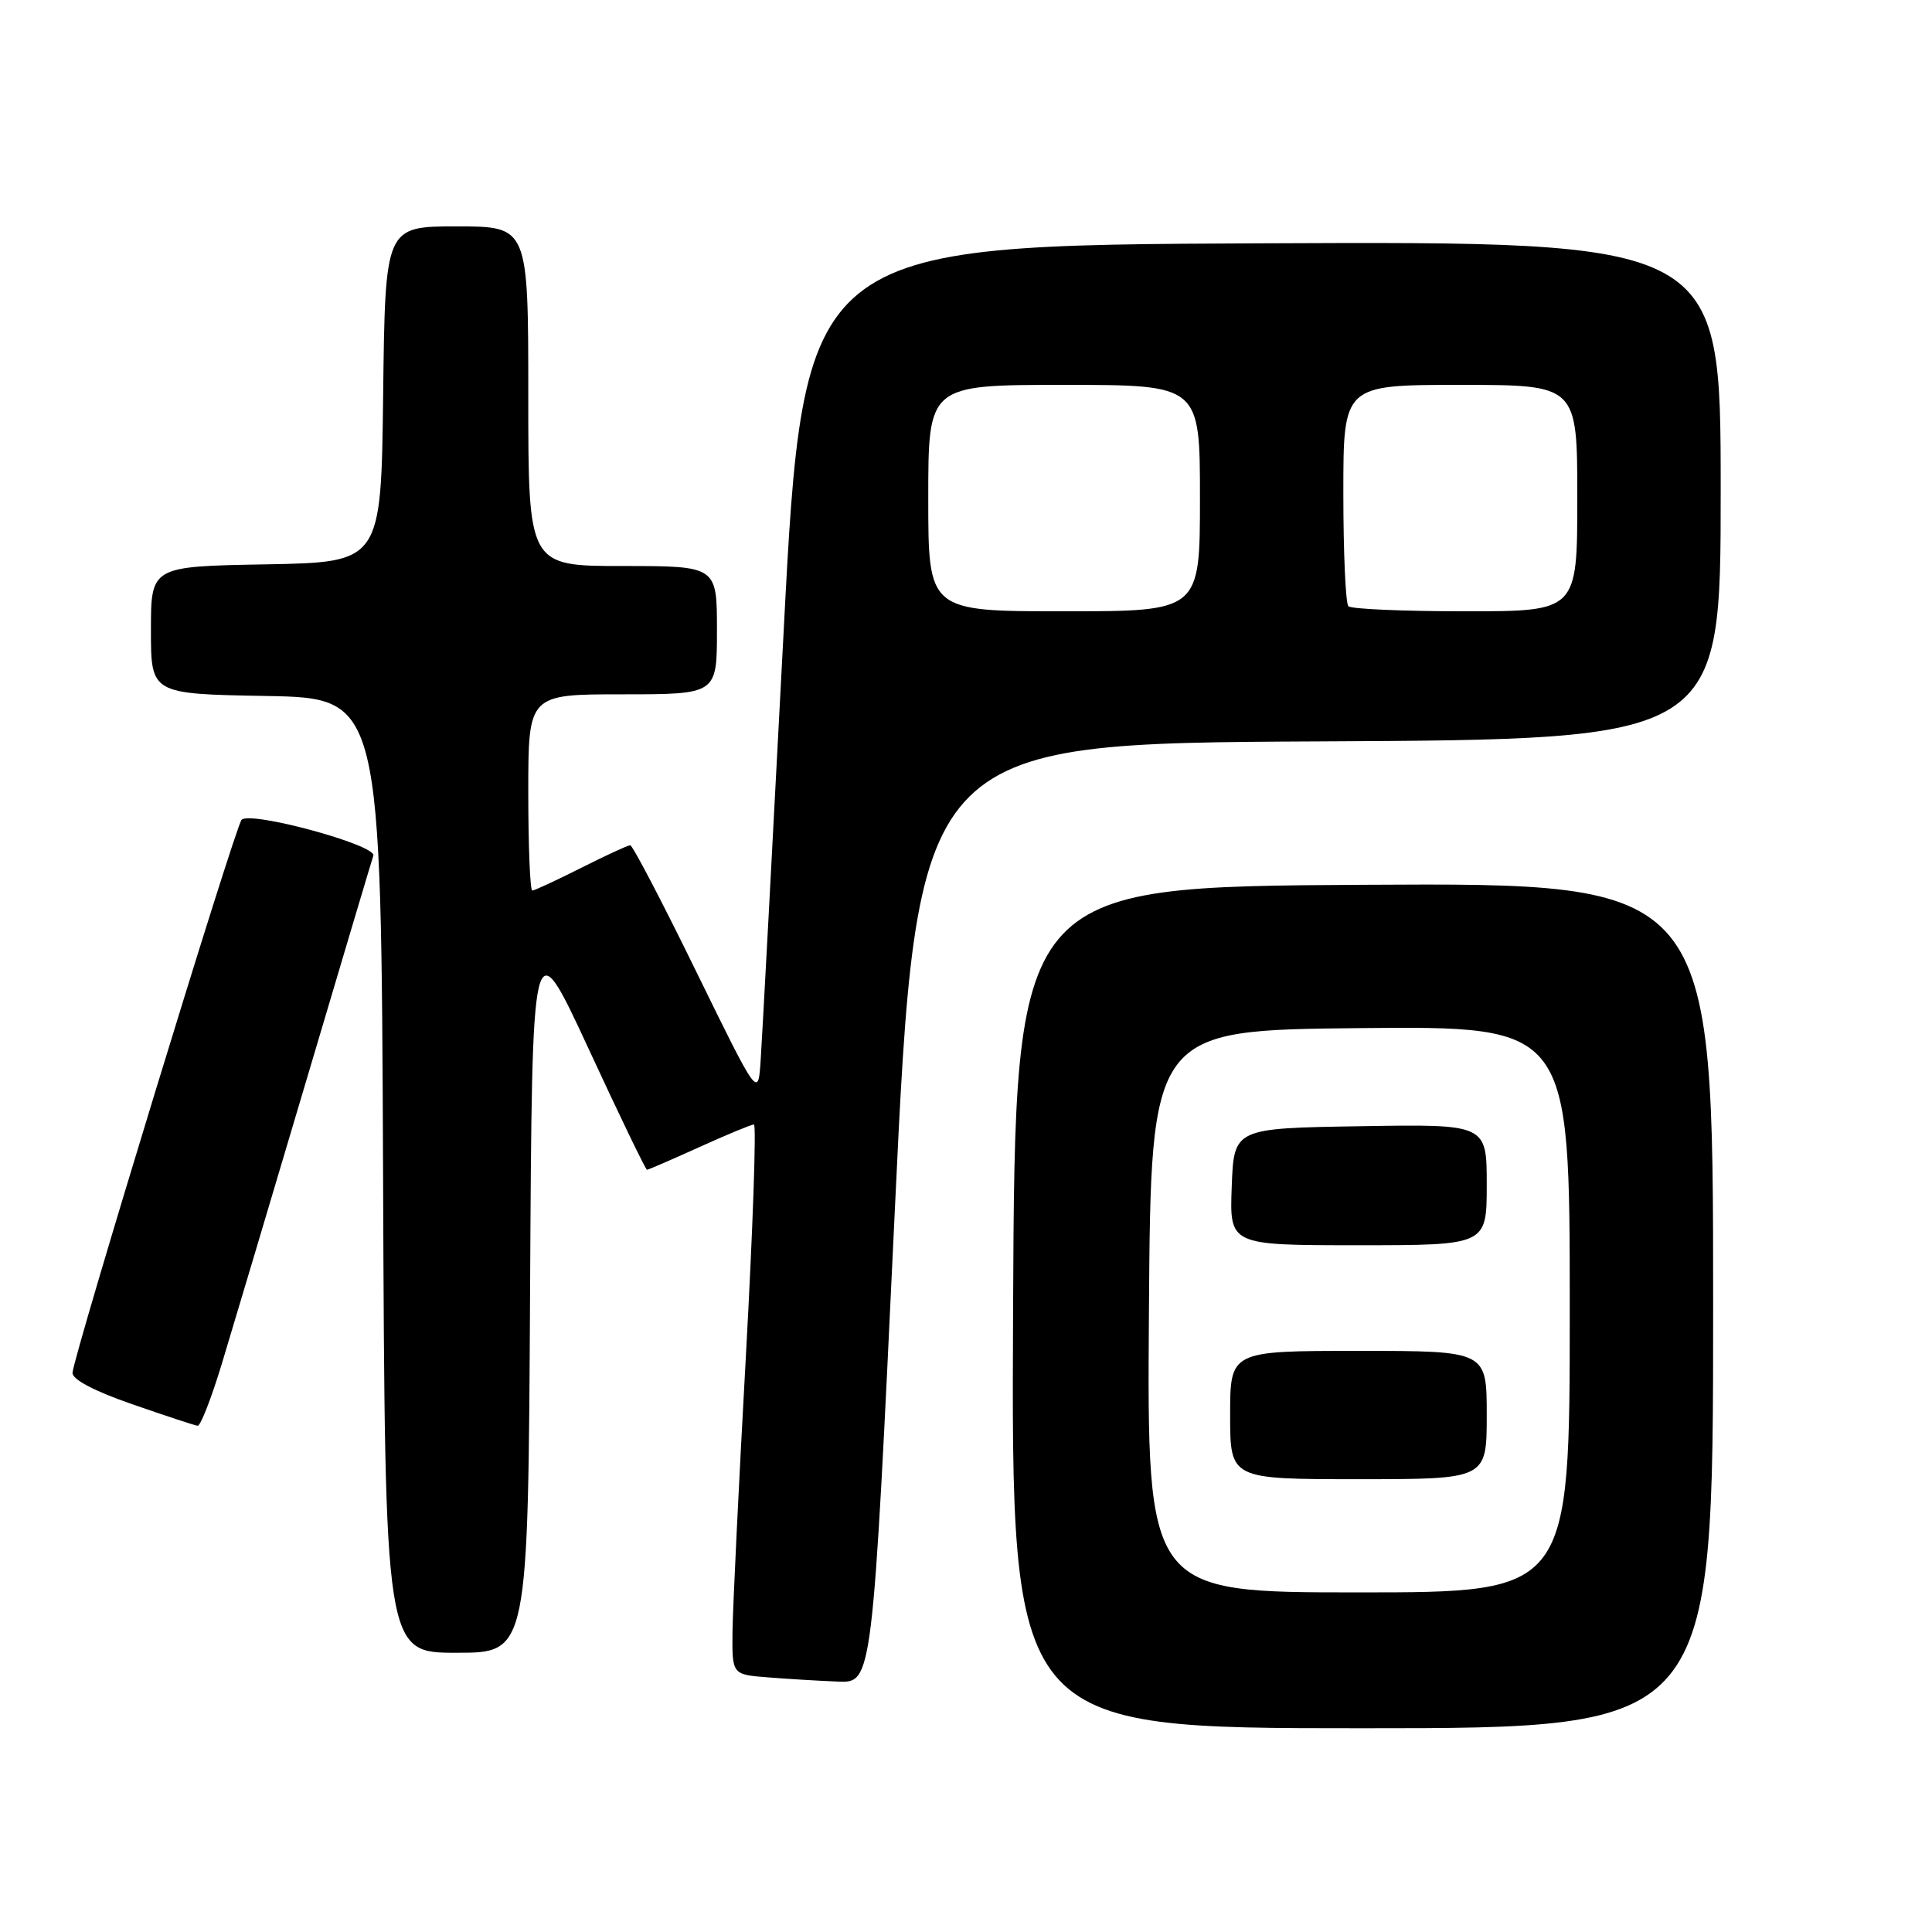 <?xml version="1.0" encoding="UTF-8" standalone="no"?>
<!DOCTYPE svg PUBLIC "-//W3C//DTD SVG 1.1//EN" "http://www.w3.org/Graphics/SVG/1.1/DTD/svg11.dtd" >
<svg xmlns="http://www.w3.org/2000/svg" xmlns:xlink="http://www.w3.org/1999/xlink" version="1.1" viewBox="0 0 256 256">
 <g >
 <path fill="currentColor"
d=" M 227.00 172.99 C 227.00 116.98 227.00 116.98 180.75 117.24 C 134.50 117.50 134.50 117.50 134.24 173.25 C 133.98 229.00 133.98 229.00 180.49 229.00 C 227.00 229.00 227.00 229.00 227.00 172.99 Z  M 118.55 160.75 C 121.50 98.50 121.50 98.50 174.75 98.24 C 228.00 97.98 228.00 97.98 228.00 64.98 C 228.00 31.98 228.00 31.98 167.25 32.24 C 106.50 32.50 106.50 32.50 103.82 84.00 C 102.34 112.33 100.98 137.75 100.79 140.50 C 100.46 145.50 100.46 145.50 92.26 128.75 C 87.76 119.54 83.82 112.00 83.51 112.00 C 83.20 112.00 80.27 113.35 77.00 115.00 C 73.73 116.65 70.82 118.00 70.53 118.00 C 70.24 118.00 70.00 112.15 70.00 105.00 C 70.00 92.00 70.00 92.00 82.50 92.00 C 95.00 92.00 95.00 92.00 95.00 83.50 C 95.00 75.00 95.00 75.00 82.50 75.00 C 70.00 75.00 70.00 75.00 70.00 52.50 C 70.00 30.00 70.00 30.00 60.52 30.00 C 51.04 30.00 51.04 30.00 50.77 52.25 C 50.50 74.50 50.50 74.50 35.25 74.78 C 20.00 75.05 20.00 75.05 20.00 83.50 C 20.00 91.95 20.00 91.95 35.25 92.22 C 50.50 92.50 50.50 92.50 50.76 155.75 C 51.01 219.00 51.01 219.00 60.50 219.00 C 69.98 219.00 69.98 219.00 70.24 170.90 C 70.50 122.81 70.50 122.81 77.96 138.90 C 82.06 147.76 85.55 155.00 85.73 155.00 C 85.90 155.00 89.02 153.65 92.66 152.00 C 96.30 150.35 99.56 149.00 99.90 149.00 C 100.24 149.00 99.76 162.84 98.83 179.75 C 97.89 196.66 97.10 213.06 97.06 216.20 C 97.00 221.89 97.00 221.89 101.75 222.26 C 104.36 222.47 108.55 222.72 111.05 222.82 C 115.61 223.00 115.61 223.00 118.55 160.75 Z  M 29.38 180.75 C 30.76 176.21 35.75 159.45 40.49 143.50 C 45.22 127.55 49.26 114.00 49.47 113.38 C 49.93 111.98 33.17 107.42 32.01 108.63 C 31.17 109.52 9.82 179.36 9.61 181.89 C 9.54 182.77 12.45 184.31 17.50 186.06 C 21.90 187.59 25.81 188.88 26.19 188.92 C 26.57 188.96 28.00 185.29 29.38 180.75 Z  M 152.24 173.75 C 152.50 136.50 152.50 136.50 180.25 136.23 C 208.00 135.97 208.00 135.97 208.00 173.48 C 208.00 211.00 208.00 211.00 179.99 211.00 C 151.98 211.00 151.98 211.00 152.24 173.75 Z  M 197.00 187.50 C 197.00 179.00 197.00 179.00 180.00 179.00 C 163.00 179.00 163.00 179.00 163.00 187.50 C 163.00 196.00 163.00 196.00 180.00 196.00 C 197.00 196.00 197.00 196.00 197.00 187.50 Z  M 197.00 156.98 C 197.00 148.95 197.00 148.95 180.25 149.23 C 163.50 149.50 163.50 149.50 163.21 157.25 C 162.92 165.00 162.92 165.00 179.96 165.00 C 197.00 165.00 197.00 165.00 197.00 156.98 Z  M 123.00 66.00 C 123.00 51.00 123.00 51.00 141.00 51.00 C 159.00 51.00 159.00 51.00 159.00 66.00 C 159.00 81.00 159.00 81.00 141.00 81.00 C 123.00 81.00 123.00 81.00 123.00 66.00 Z  M 178.67 80.33 C 178.30 79.97 178.00 73.22 178.00 65.33 C 178.00 51.00 178.00 51.00 193.50 51.00 C 209.00 51.00 209.00 51.00 209.00 66.00 C 209.00 81.00 209.00 81.00 194.17 81.00 C 186.01 81.00 179.03 80.70 178.67 80.33 Z "/>
</g>
</svg>